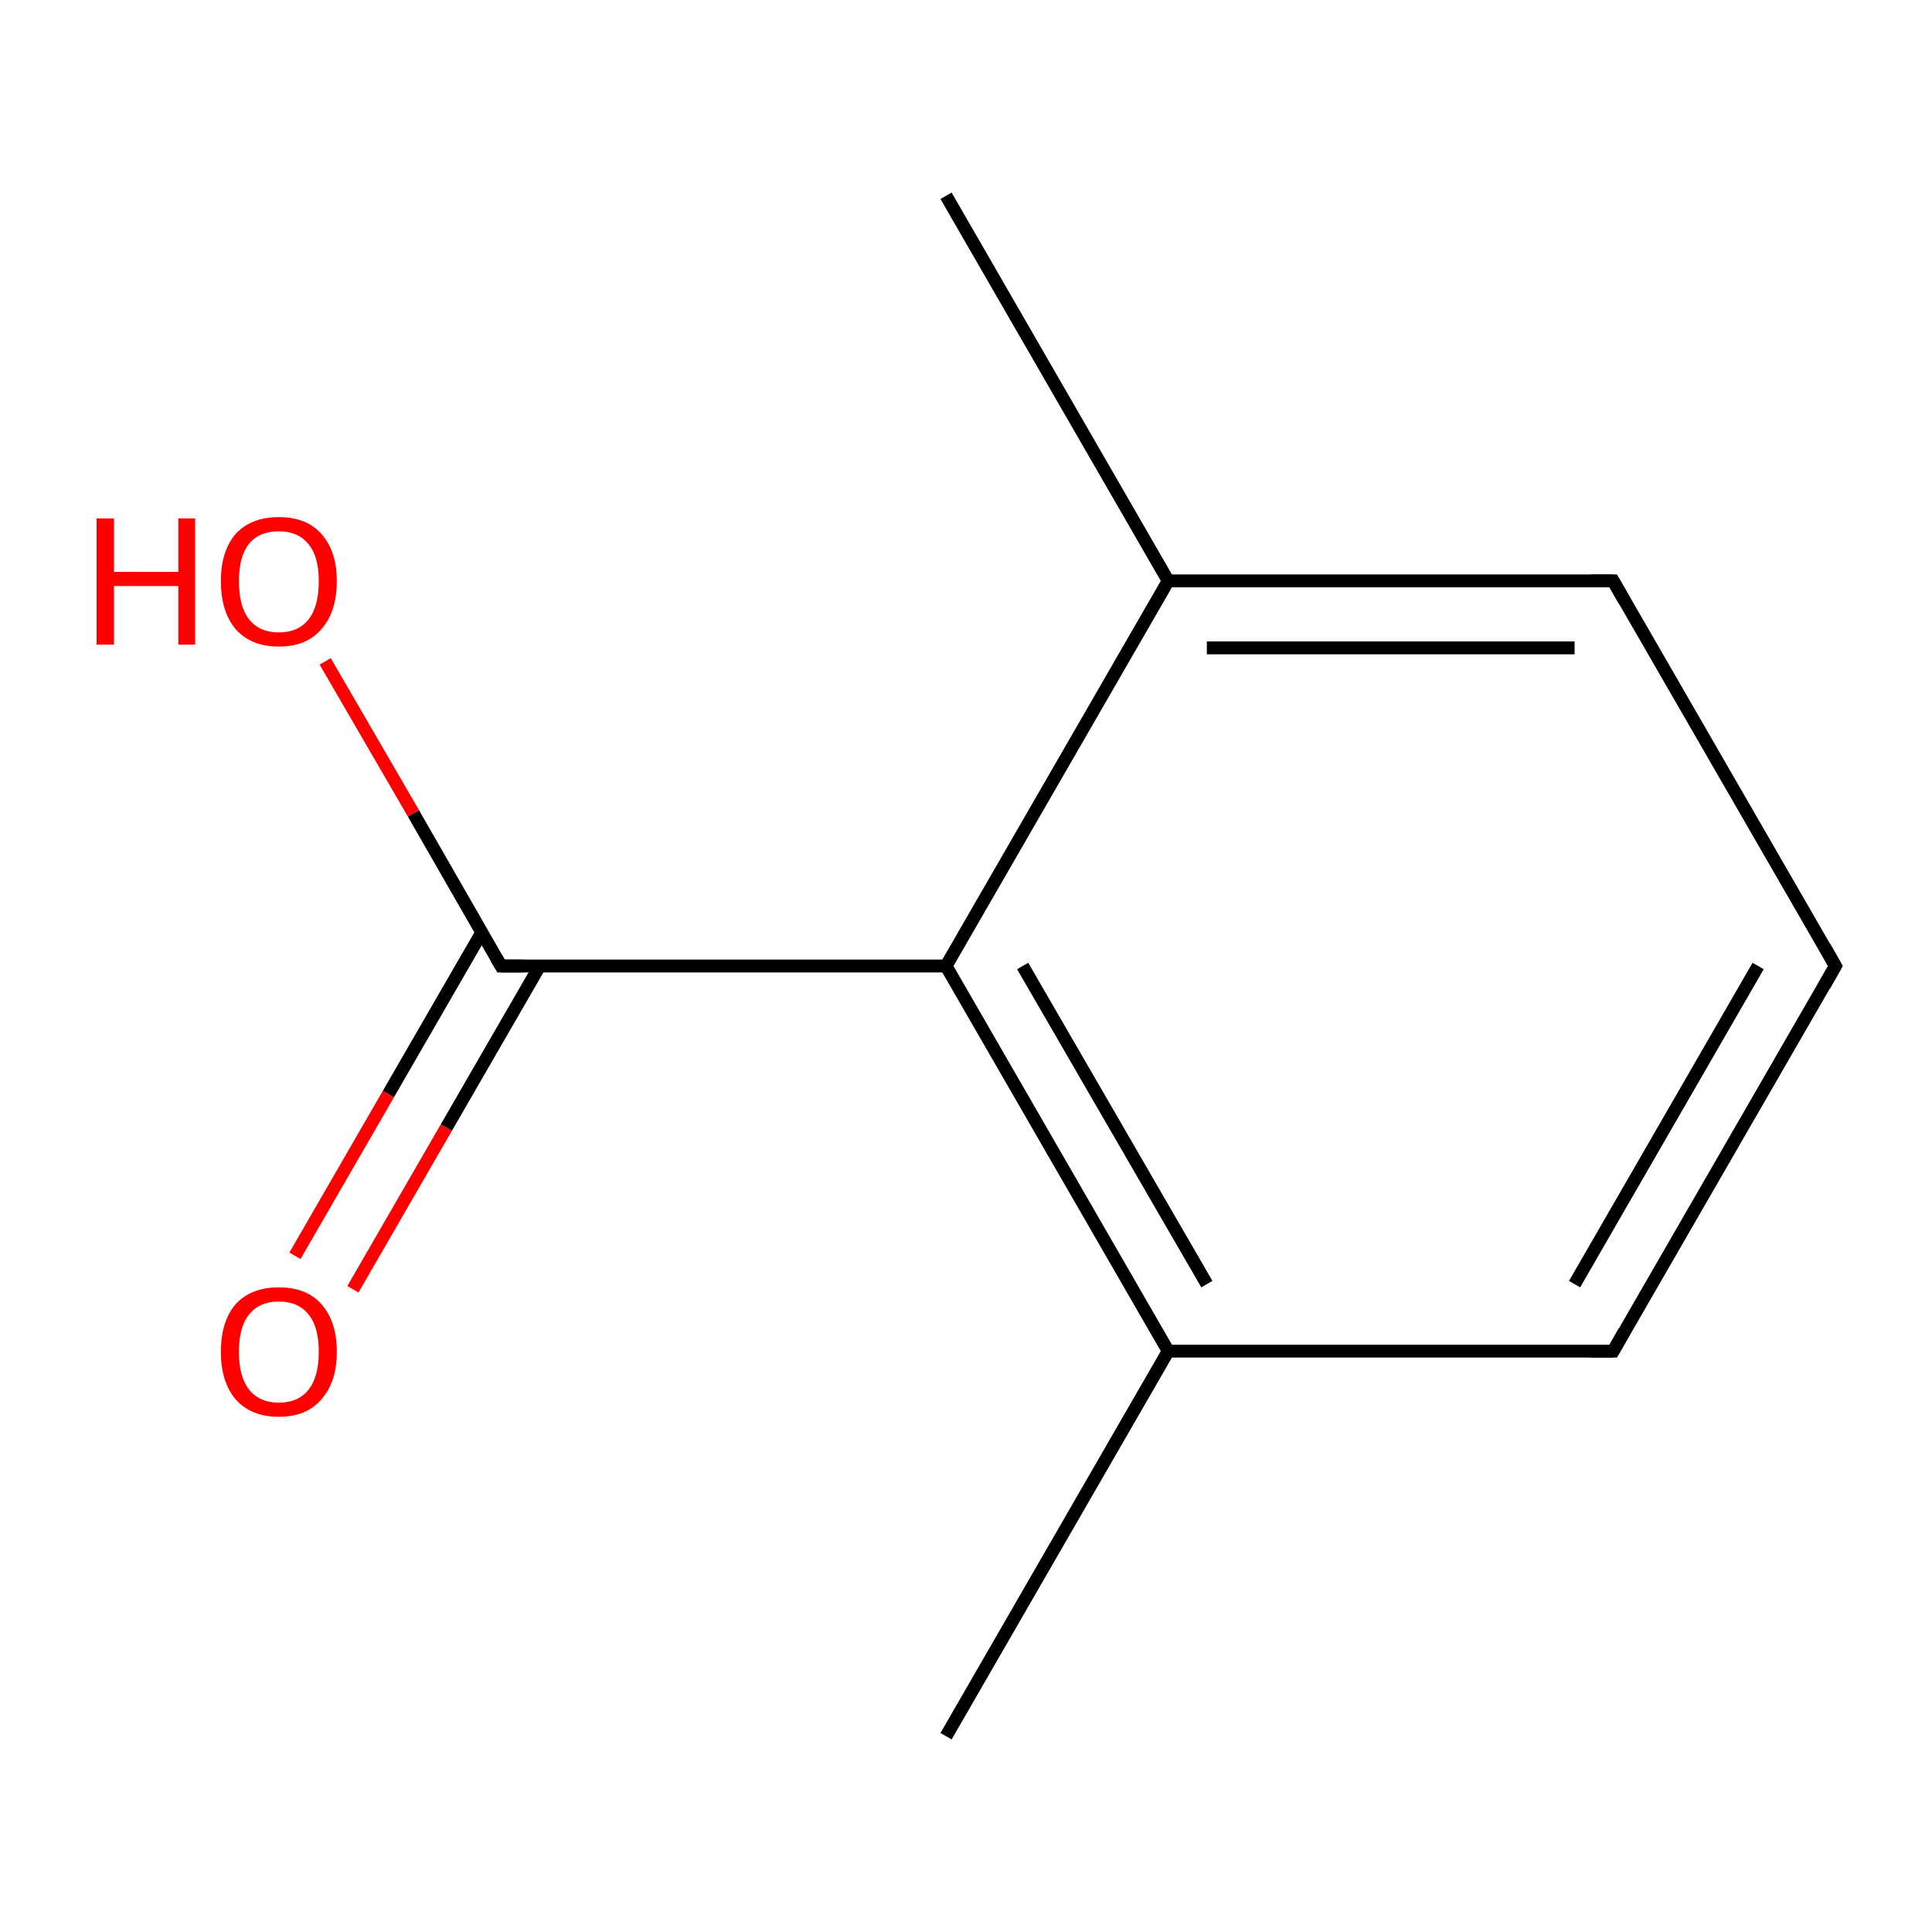 <?xml version='1.0' encoding='iso-8859-1'?>
<svg version='1.1' baseProfile='full'
              xmlns='http://www.w3.org/2000/svg'
                      xmlns:rdkit='http://www.rdkit.org/xml'
                      xmlns:xlink='http://www.w3.org/1999/xlink'
                  xml:space='preserve'
width='300px' height='300px' viewBox='0 0 300 300'>
<!-- END OF HEADER -->
<rect style='opacity:1.0;fill:#FFFFFF;stroke:none' width='300.0' height='300.0' x='0.0' y='0.0'> </rect>
<path class='bond-0 atom-0 atom-1' d='M 146.9,269.6 L 181.4,209.8' style='fill:none;fill-rule:evenodd;stroke:#000000;stroke-width:2.0px;stroke-linecap:butt;stroke-linejoin:miter;stroke-opacity:1' />
<path class='bond-1 atom-1 atom-2' d='M 181.4,209.8 L 146.9,150.0' style='fill:none;fill-rule:evenodd;stroke:#000000;stroke-width:2.0px;stroke-linecap:butt;stroke-linejoin:miter;stroke-opacity:1' />
<path class='bond-1 atom-1 atom-2' d='M 187.4,199.4 L 158.8,150.0' style='fill:none;fill-rule:evenodd;stroke:#000000;stroke-width:2.0px;stroke-linecap:butt;stroke-linejoin:miter;stroke-opacity:1' />
<path class='bond-2 atom-2 atom-3' d='M 146.9,150.0 L 181.4,90.2' style='fill:none;fill-rule:evenodd;stroke:#000000;stroke-width:2.0px;stroke-linecap:butt;stroke-linejoin:miter;stroke-opacity:1' />
<path class='bond-3 atom-3 atom-4' d='M 181.4,90.2 L 250.5,90.2' style='fill:none;fill-rule:evenodd;stroke:#000000;stroke-width:2.0px;stroke-linecap:butt;stroke-linejoin:miter;stroke-opacity:1' />
<path class='bond-3 atom-3 atom-4' d='M 187.4,100.6 L 244.5,100.6' style='fill:none;fill-rule:evenodd;stroke:#000000;stroke-width:2.0px;stroke-linecap:butt;stroke-linejoin:miter;stroke-opacity:1' />
<path class='bond-4 atom-4 atom-5' d='M 250.5,90.2 L 285.0,150.0' style='fill:none;fill-rule:evenodd;stroke:#000000;stroke-width:2.0px;stroke-linecap:butt;stroke-linejoin:miter;stroke-opacity:1' />
<path class='bond-5 atom-5 atom-6' d='M 285.0,150.0 L 250.5,209.8' style='fill:none;fill-rule:evenodd;stroke:#000000;stroke-width:2.0px;stroke-linecap:butt;stroke-linejoin:miter;stroke-opacity:1' />
<path class='bond-5 atom-5 atom-6' d='M 273.0,150.0 L 244.5,199.4' style='fill:none;fill-rule:evenodd;stroke:#000000;stroke-width:2.0px;stroke-linecap:butt;stroke-linejoin:miter;stroke-opacity:1' />
<path class='bond-6 atom-3 atom-7' d='M 181.4,90.2 L 146.9,30.4' style='fill:none;fill-rule:evenodd;stroke:#000000;stroke-width:2.0px;stroke-linecap:butt;stroke-linejoin:miter;stroke-opacity:1' />
<path class='bond-7 atom-2 atom-8' d='M 146.9,150.0 L 77.8,150.0' style='fill:none;fill-rule:evenodd;stroke:#000000;stroke-width:2.0px;stroke-linecap:butt;stroke-linejoin:miter;stroke-opacity:1' />
<path class='bond-8 atom-8 atom-9' d='M 74.8,144.8 L 60.3,169.9' style='fill:none;fill-rule:evenodd;stroke:#000000;stroke-width:2.0px;stroke-linecap:butt;stroke-linejoin:miter;stroke-opacity:1' />
<path class='bond-8 atom-8 atom-9' d='M 60.3,169.9 L 45.8,195.0' style='fill:none;fill-rule:evenodd;stroke:#FF0000;stroke-width:2.0px;stroke-linecap:butt;stroke-linejoin:miter;stroke-opacity:1' />
<path class='bond-8 atom-8 atom-9' d='M 83.8,150.0 L 69.3,175.1' style='fill:none;fill-rule:evenodd;stroke:#000000;stroke-width:2.0px;stroke-linecap:butt;stroke-linejoin:miter;stroke-opacity:1' />
<path class='bond-8 atom-8 atom-9' d='M 69.3,175.1 L 54.8,200.2' style='fill:none;fill-rule:evenodd;stroke:#FF0000;stroke-width:2.0px;stroke-linecap:butt;stroke-linejoin:miter;stroke-opacity:1' />
<path class='bond-9 atom-8 atom-10' d='M 77.8,150.0 L 64.2,126.3' style='fill:none;fill-rule:evenodd;stroke:#000000;stroke-width:2.0px;stroke-linecap:butt;stroke-linejoin:miter;stroke-opacity:1' />
<path class='bond-9 atom-8 atom-10' d='M 64.2,126.3 L 50.5,102.7' style='fill:none;fill-rule:evenodd;stroke:#FF0000;stroke-width:2.0px;stroke-linecap:butt;stroke-linejoin:miter;stroke-opacity:1' />
<path class='bond-10 atom-6 atom-1' d='M 250.5,209.8 L 181.4,209.8' style='fill:none;fill-rule:evenodd;stroke:#000000;stroke-width:2.0px;stroke-linecap:butt;stroke-linejoin:miter;stroke-opacity:1' />
<path d='M 247.0,90.2 L 250.5,90.2 L 252.2,93.2' style='fill:none;stroke:#000000;stroke-width:2.0px;stroke-linecap:butt;stroke-linejoin:miter;stroke-miterlimit:10;stroke-opacity:1;' />
<path d='M 283.3,147.0 L 285.0,150.0 L 283.3,153.0' style='fill:none;stroke:#000000;stroke-width:2.0px;stroke-linecap:butt;stroke-linejoin:miter;stroke-miterlimit:10;stroke-opacity:1;' />
<path d='M 252.2,206.8 L 250.5,209.8 L 247.0,209.8' style='fill:none;stroke:#000000;stroke-width:2.0px;stroke-linecap:butt;stroke-linejoin:miter;stroke-miterlimit:10;stroke-opacity:1;' />
<path d='M 81.3,150.0 L 77.8,150.0 L 77.1,148.8' style='fill:none;stroke:#000000;stroke-width:2.0px;stroke-linecap:butt;stroke-linejoin:miter;stroke-miterlimit:10;stroke-opacity:1;' />
<path class='atom-9' d='M 34.3 209.9
Q 34.3 205.2, 36.6 202.5
Q 39.0 199.9, 43.3 199.9
Q 47.6 199.9, 49.9 202.5
Q 52.3 205.2, 52.3 209.9
Q 52.3 214.6, 49.9 217.3
Q 47.6 220.0, 43.3 220.0
Q 39.0 220.0, 36.6 217.3
Q 34.3 214.6, 34.3 209.9
M 43.3 217.8
Q 46.3 217.8, 47.9 215.8
Q 49.5 213.8, 49.5 209.9
Q 49.5 206.0, 47.9 204.1
Q 46.3 202.1, 43.3 202.1
Q 40.3 202.1, 38.7 204.1
Q 37.1 206.0, 37.1 209.9
Q 37.1 213.8, 38.7 215.8
Q 40.3 217.8, 43.3 217.8
' fill='#FF0000'/>
<path class='atom-10' d='M 15.0 80.5
L 17.7 80.5
L 17.7 88.8
L 27.7 88.8
L 27.7 80.5
L 30.3 80.5
L 30.3 100.1
L 27.7 100.1
L 27.7 91.0
L 17.7 91.0
L 17.7 100.1
L 15.0 100.1
L 15.0 80.5
' fill='#FF0000'/>
<path class='atom-10' d='M 34.3 90.2
Q 34.3 85.6, 36.6 82.9
Q 39.0 80.3, 43.3 80.3
Q 47.6 80.3, 49.9 82.9
Q 52.3 85.6, 52.3 90.2
Q 52.3 95.0, 49.9 97.7
Q 47.6 100.4, 43.3 100.4
Q 39.0 100.4, 36.6 97.7
Q 34.3 95.0, 34.3 90.2
M 43.3 98.2
Q 46.3 98.2, 47.9 96.2
Q 49.5 94.2, 49.5 90.2
Q 49.5 86.4, 47.9 84.5
Q 46.3 82.5, 43.3 82.5
Q 40.3 82.5, 38.7 84.4
Q 37.1 86.4, 37.1 90.2
Q 37.1 94.2, 38.7 96.2
Q 40.3 98.2, 43.3 98.2
' fill='#FF0000'/>
</svg>
